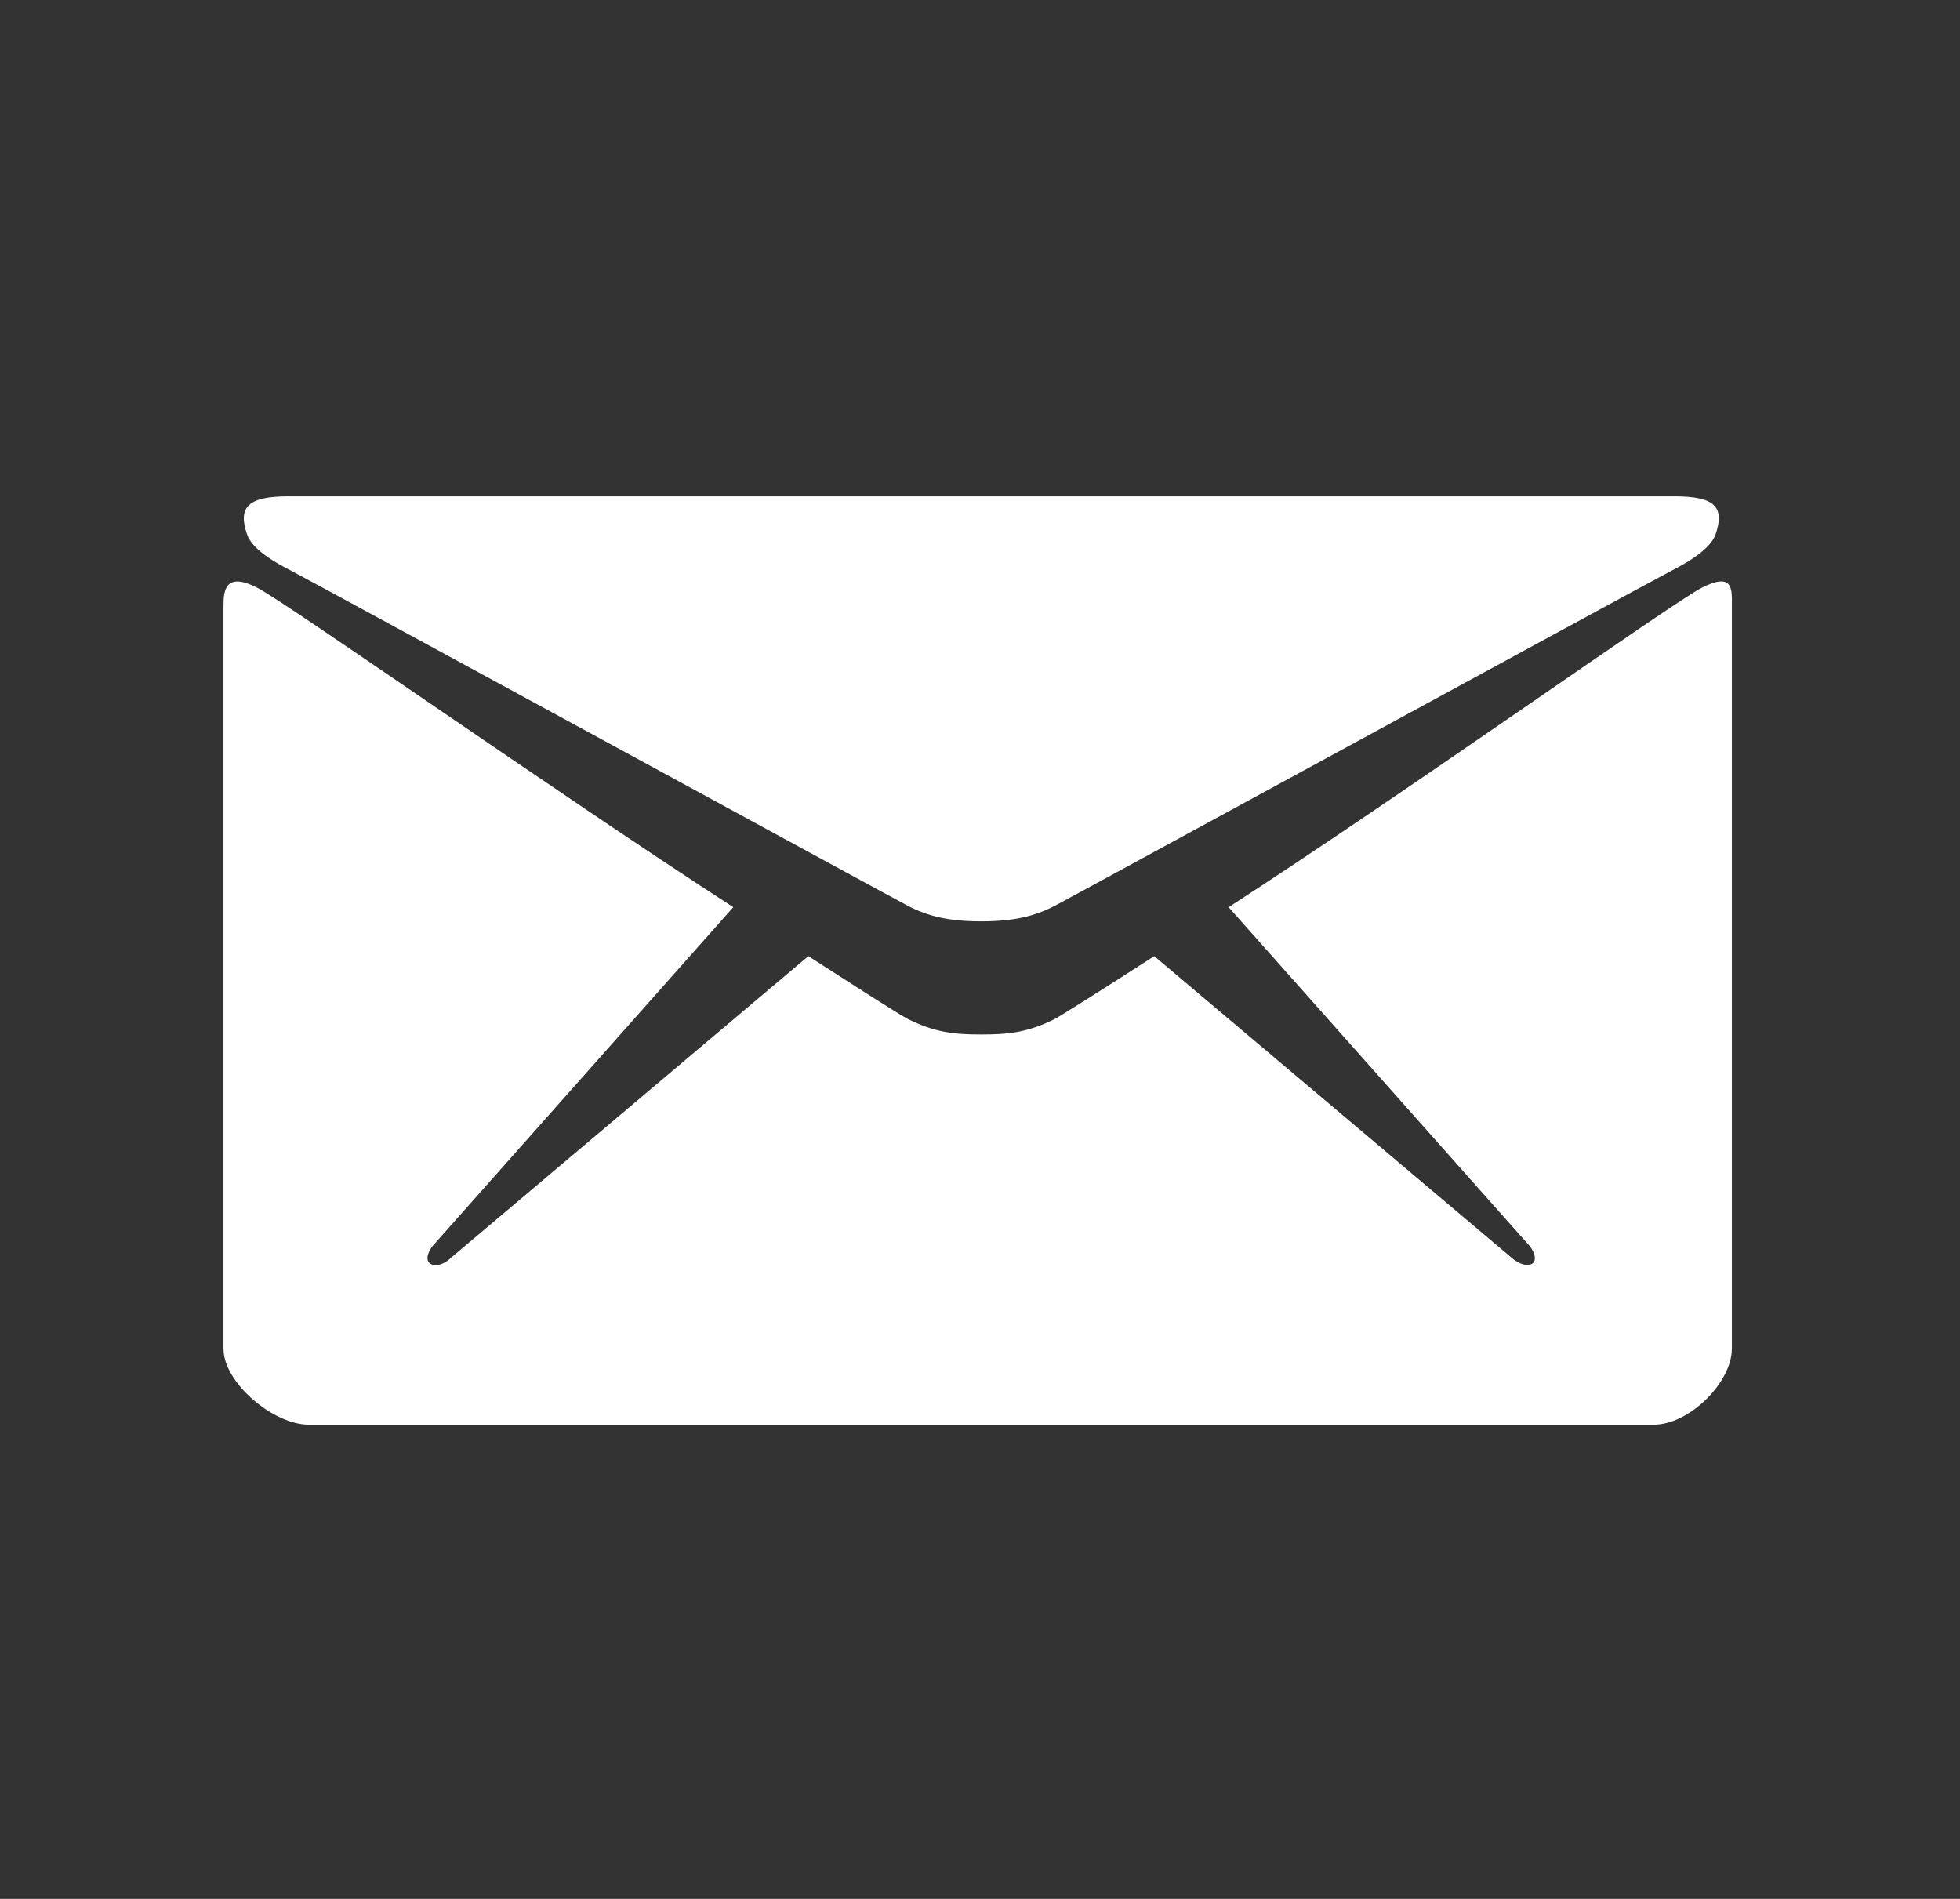 <svg width="32" height="31" viewBox="0 0 32 31" fill="none" xmlns="http://www.w3.org/2000/svg">
<rect x="0" y="0" width="32" height="31" fill="#333333" stroke="none"/>
<g id="email 1">
<path id="Vector" d="M4.774 9.328C5.425 9.672 14.47 14.603 14.808 14.78C15.145 14.958 15.489 15.041 16.021 15.041C16.554 15.041 16.897 14.958 17.235 14.78C17.572 14.603 26.618 9.672 27.269 9.328C27.512 9.204 27.92 8.979 28.009 8.725C28.163 8.275 27.997 8.103 27.34 8.103H4.703C4.046 8.103 3.88 8.281 4.034 8.725C4.123 8.985 4.531 9.204 4.774 9.328Z" fill="white"/>
<path id="Vector_2" d="M27.784 9.595C27.299 9.843 22.942 12.945 20.059 14.81L24.925 20.286C25.043 20.404 25.096 20.546 25.031 20.617C24.96 20.683 24.806 20.647 24.682 20.535L18.845 15.609C17.963 16.178 17.341 16.568 17.235 16.628C16.779 16.858 16.459 16.888 16.021 16.888C15.583 16.888 15.264 16.858 14.808 16.628C14.695 16.568 14.08 16.178 13.198 15.609L7.361 20.535C7.242 20.653 7.082 20.688 7.011 20.617C6.94 20.552 6.994 20.404 7.112 20.286L11.972 14.81C9.089 12.945 4.685 9.843 4.2 9.595C3.679 9.328 3.649 9.642 3.649 9.885V22.02C3.649 22.571 4.46 23.258 5.04 23.258H27.003C27.583 23.258 28.275 22.565 28.275 22.02V9.885C28.275 9.636 28.311 9.328 27.784 9.595Z" fill="white"/>
</g>
</svg>
